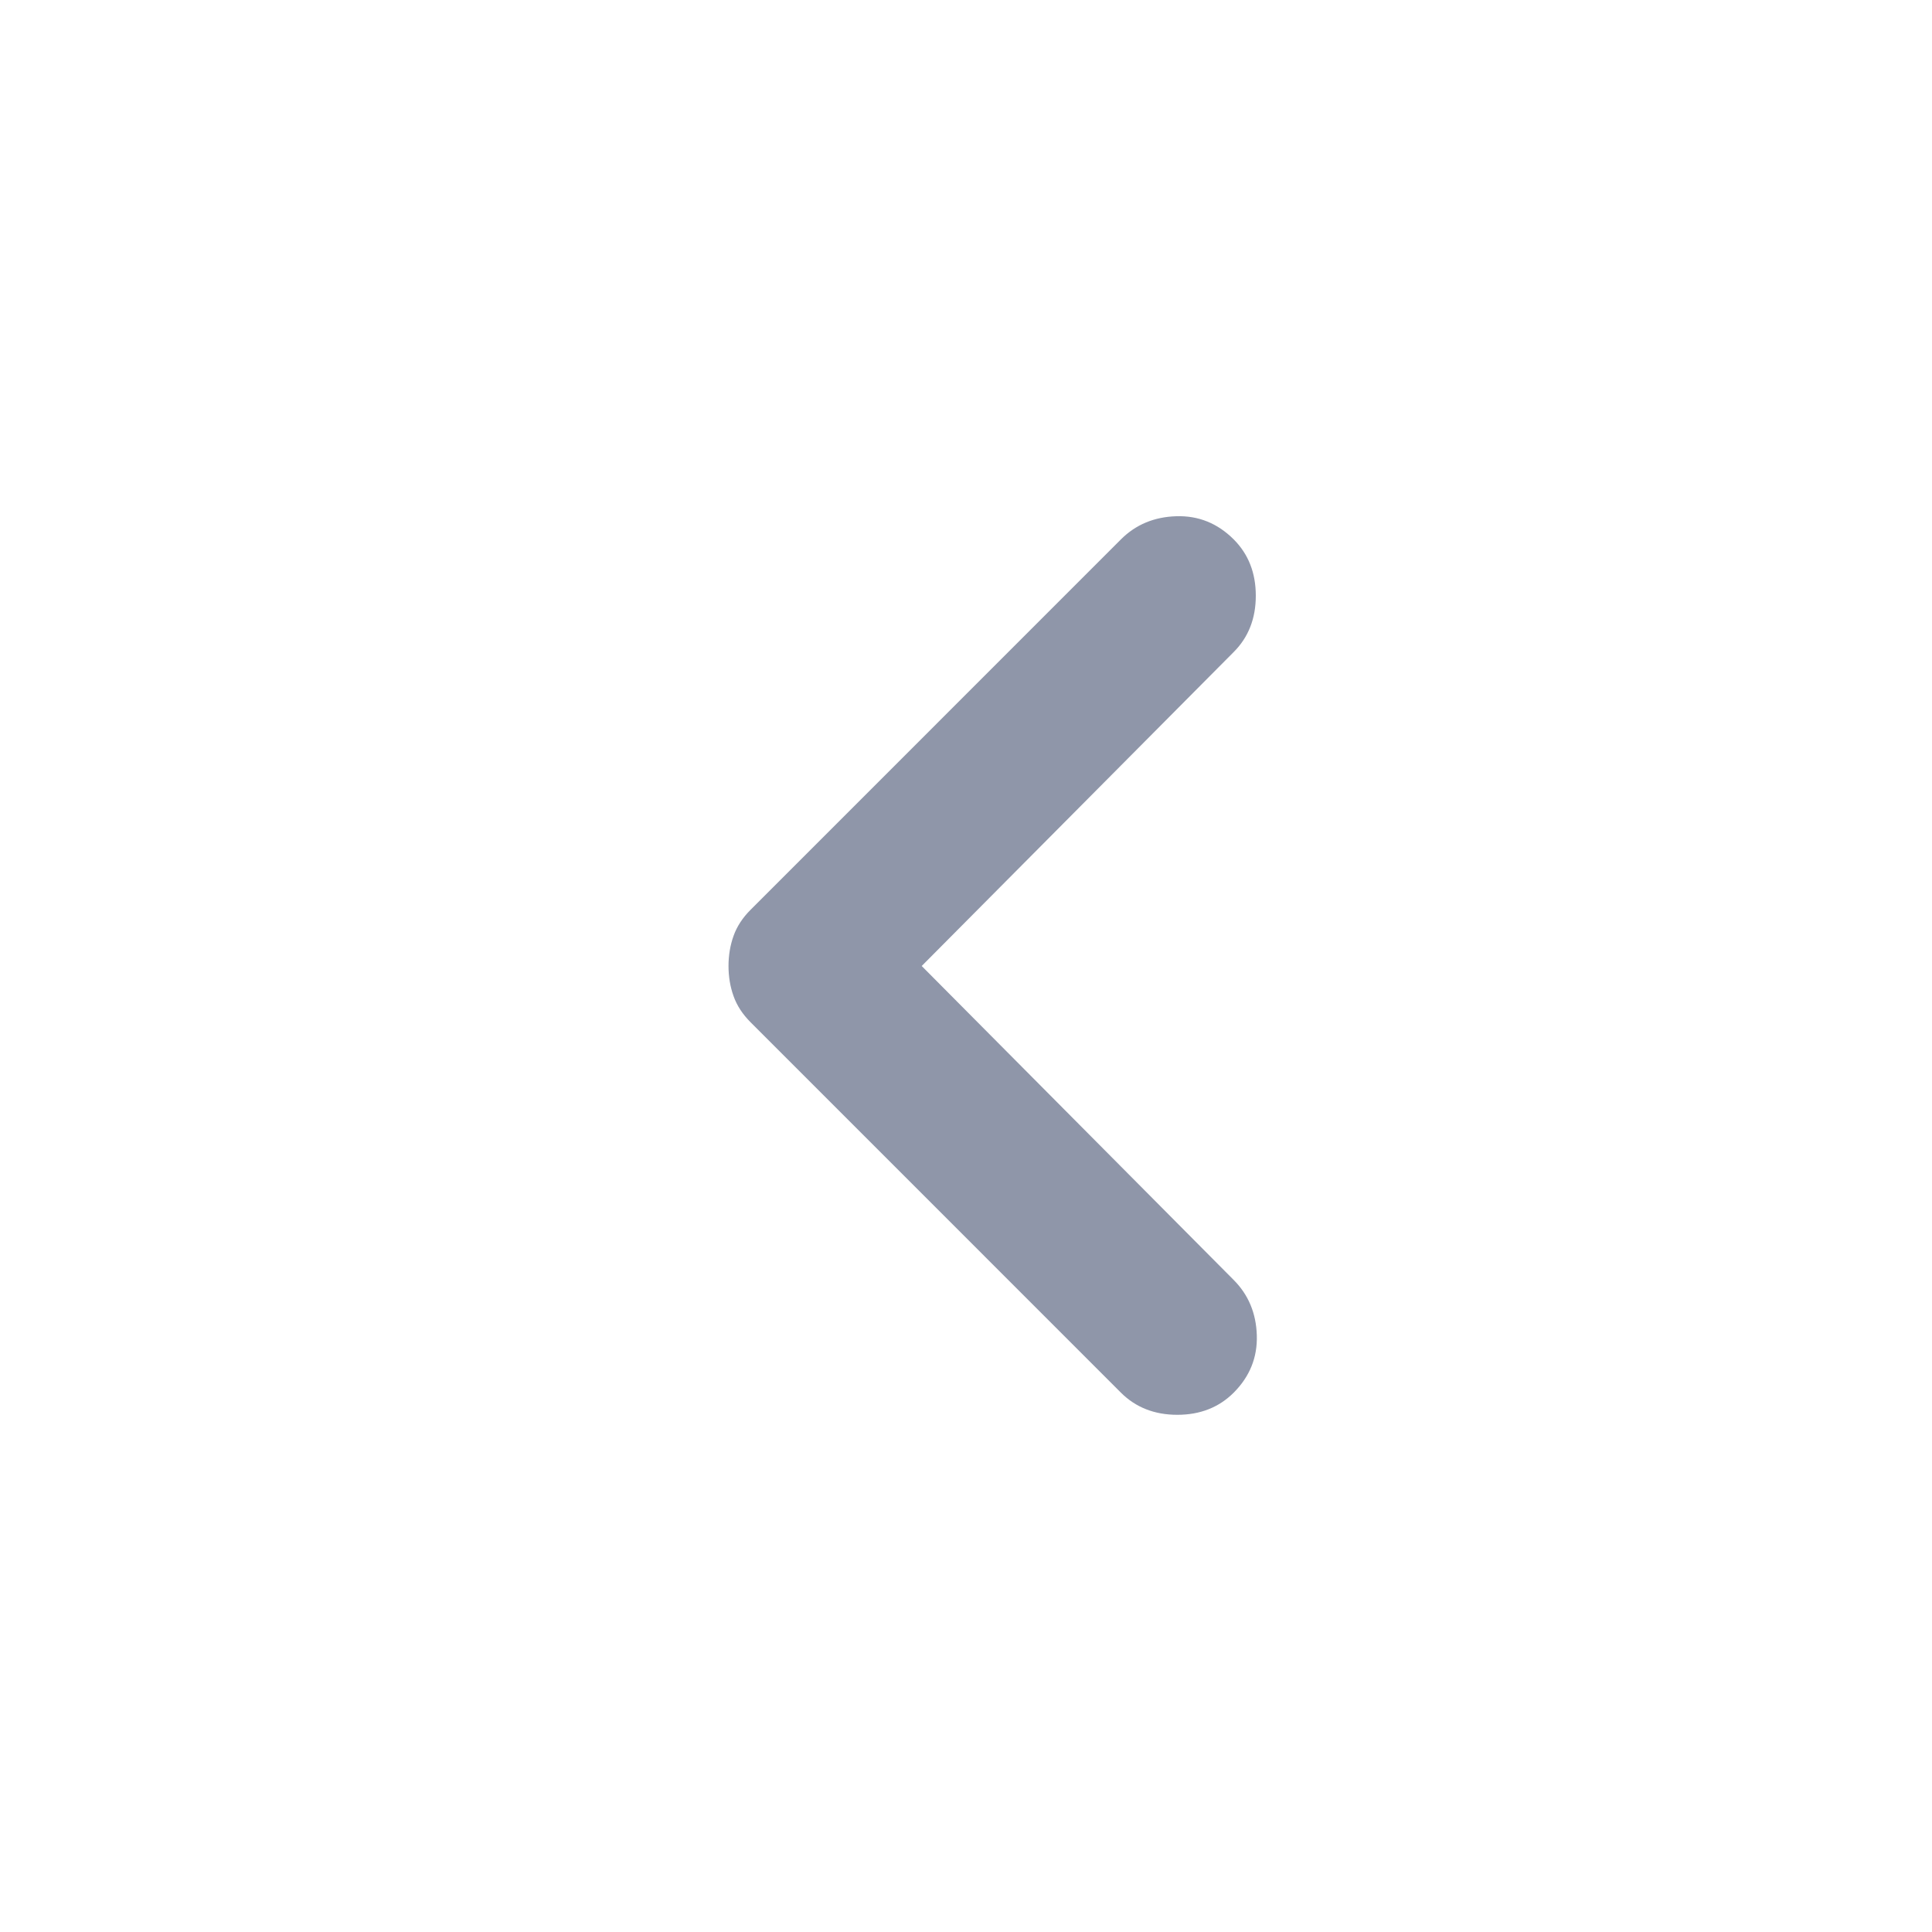<svg width="40" height="40" viewBox="0 0 40 40" fill="none" xmlns="http://www.w3.org/2000/svg">
<mask id="mask0_310_2" style="mask-type:alpha" maskUnits="userSpaceOnUse" x="0" y="0" width="40" height="40">
<rect x="40" width="40" height="40" transform="rotate(90 40 0)" fill="#D9D9D9"/>
</mask>
<g mask="url(#mask0_310_2)">
<path d="M15.083 20C15.083 19.778 15.118 19.57 15.188 19.375C15.257 19.181 15.375 19 15.542 18.834L23.208 11.167C23.514 10.861 23.896 10.702 24.354 10.688C24.813 10.674 25.208 10.834 25.542 11.167C25.847 11.472 26 11.861 26 12.334C26 12.806 25.847 13.195 25.542 13.5L19.083 20L25.542 26.5C25.847 26.806 26.007 27.188 26.021 27.646C26.035 28.104 25.875 28.5 25.542 28.834C25.236 29.139 24.847 29.292 24.375 29.292C23.903 29.292 23.514 29.139 23.208 28.834L15.542 21.167C15.375 21 15.257 20.82 15.188 20.625C15.118 20.431 15.083 20.222 15.083 20Z" fill="#8F96A9"/>
</g>
</svg>
